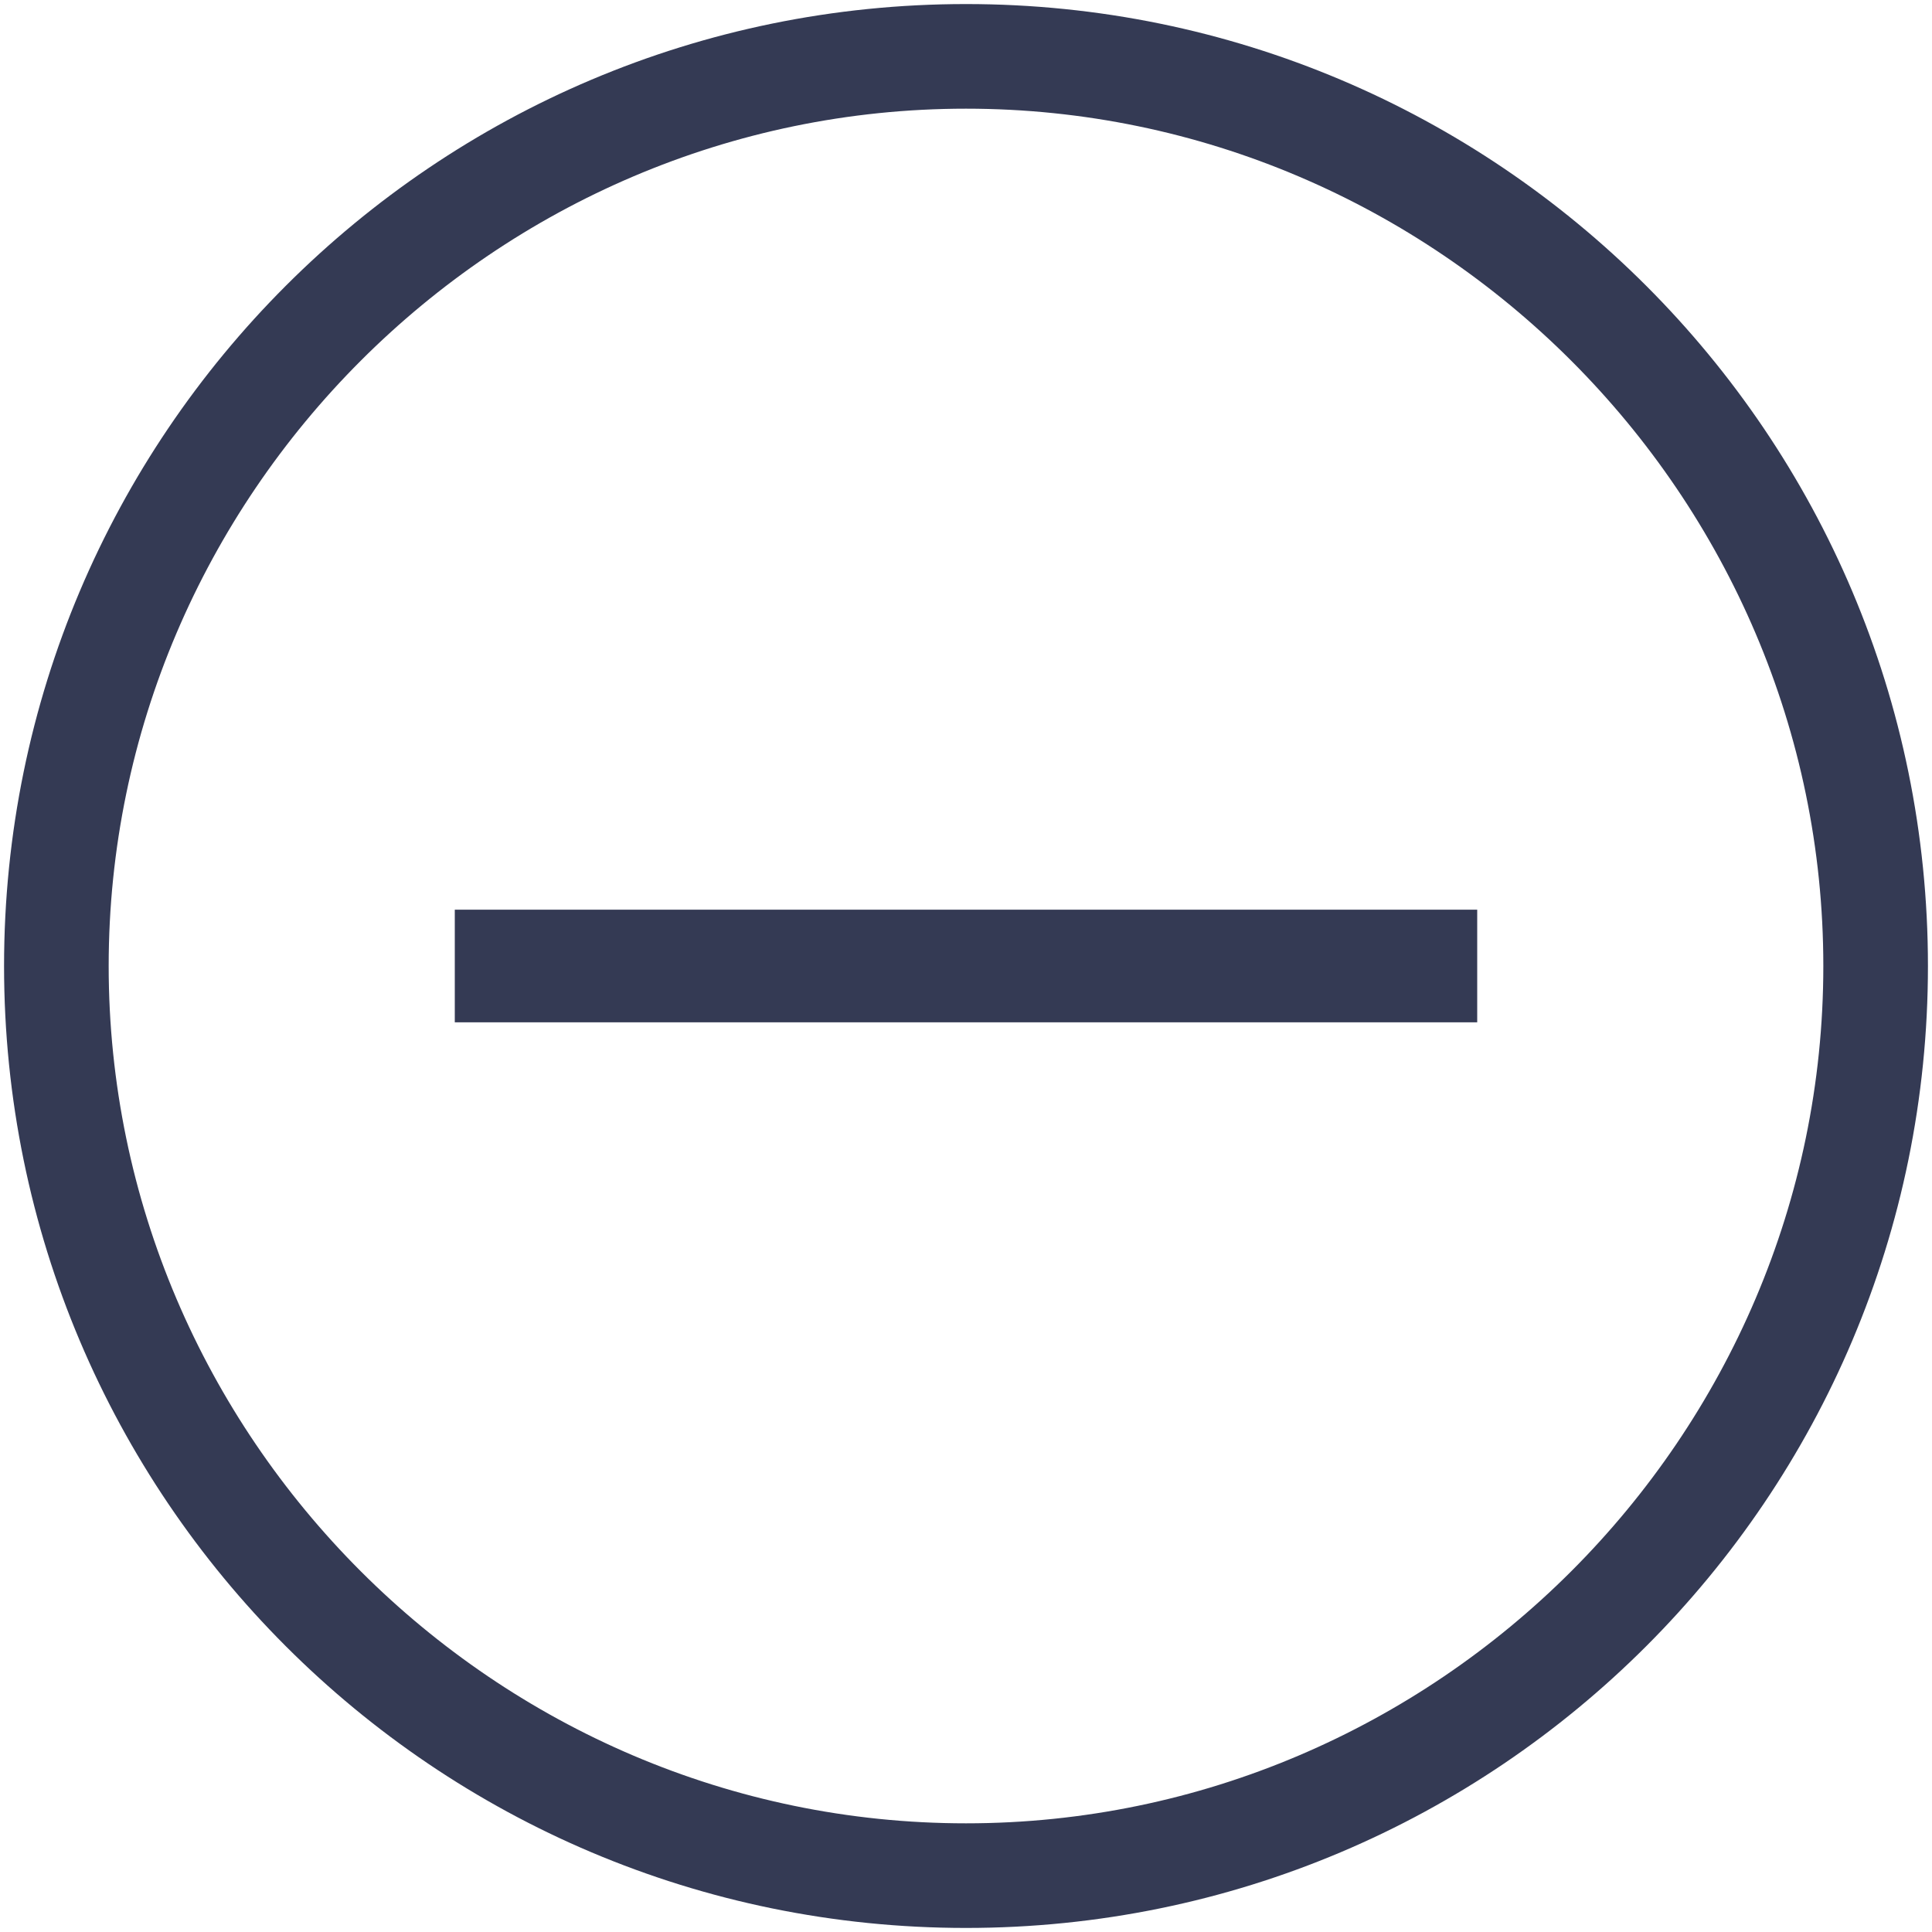 <?xml version="1.0" encoding="UTF-8"?>
<svg width="20px" height="20px" viewBox="0 0 20 20" version="1.1" xmlns="http://www.w3.org/2000/svg" xmlns:xlink="http://www.w3.org/1999/xlink">
    <!-- Generator: Sketch 53.2 (72643) - https://sketchapp.com -->
    <title>addicon</title>
    <desc>Created with Sketch.</desc>
    <g id="Page-1" stroke="none" stroke-width="1" fill="none" fill-rule="evenodd">
        <g id="addicon" fill="#343a54" fill-rule="nonzero">
            <path d="M10,19.958 C4.5,19.958 0.042,15.5 0.042,10 C0.042,4.5 4.5,0.042 10,0.042 C15.5,0.042 19.958,4.5 19.958,10 C19.958,15.5 15.5,19.958 10,19.958 L10,19.958 Z M10,1.125 C5.125,1.125 1.125,5.125 1.125,10 C1.125,14.875 5.125,18.875 10,18.875 C14.875,18.875 18.875,14.875 18.875,10 C18.875,5.125 14.875,1.125 10,1.125 L10,1.125 Z" id="Fill-38"></path>
            <polygon id="Fill-39" points="4.708 9.417 15.292 9.417 15.292 10.583 4.708 10.583"></polygon>
        </g>
    </g>
</svg>